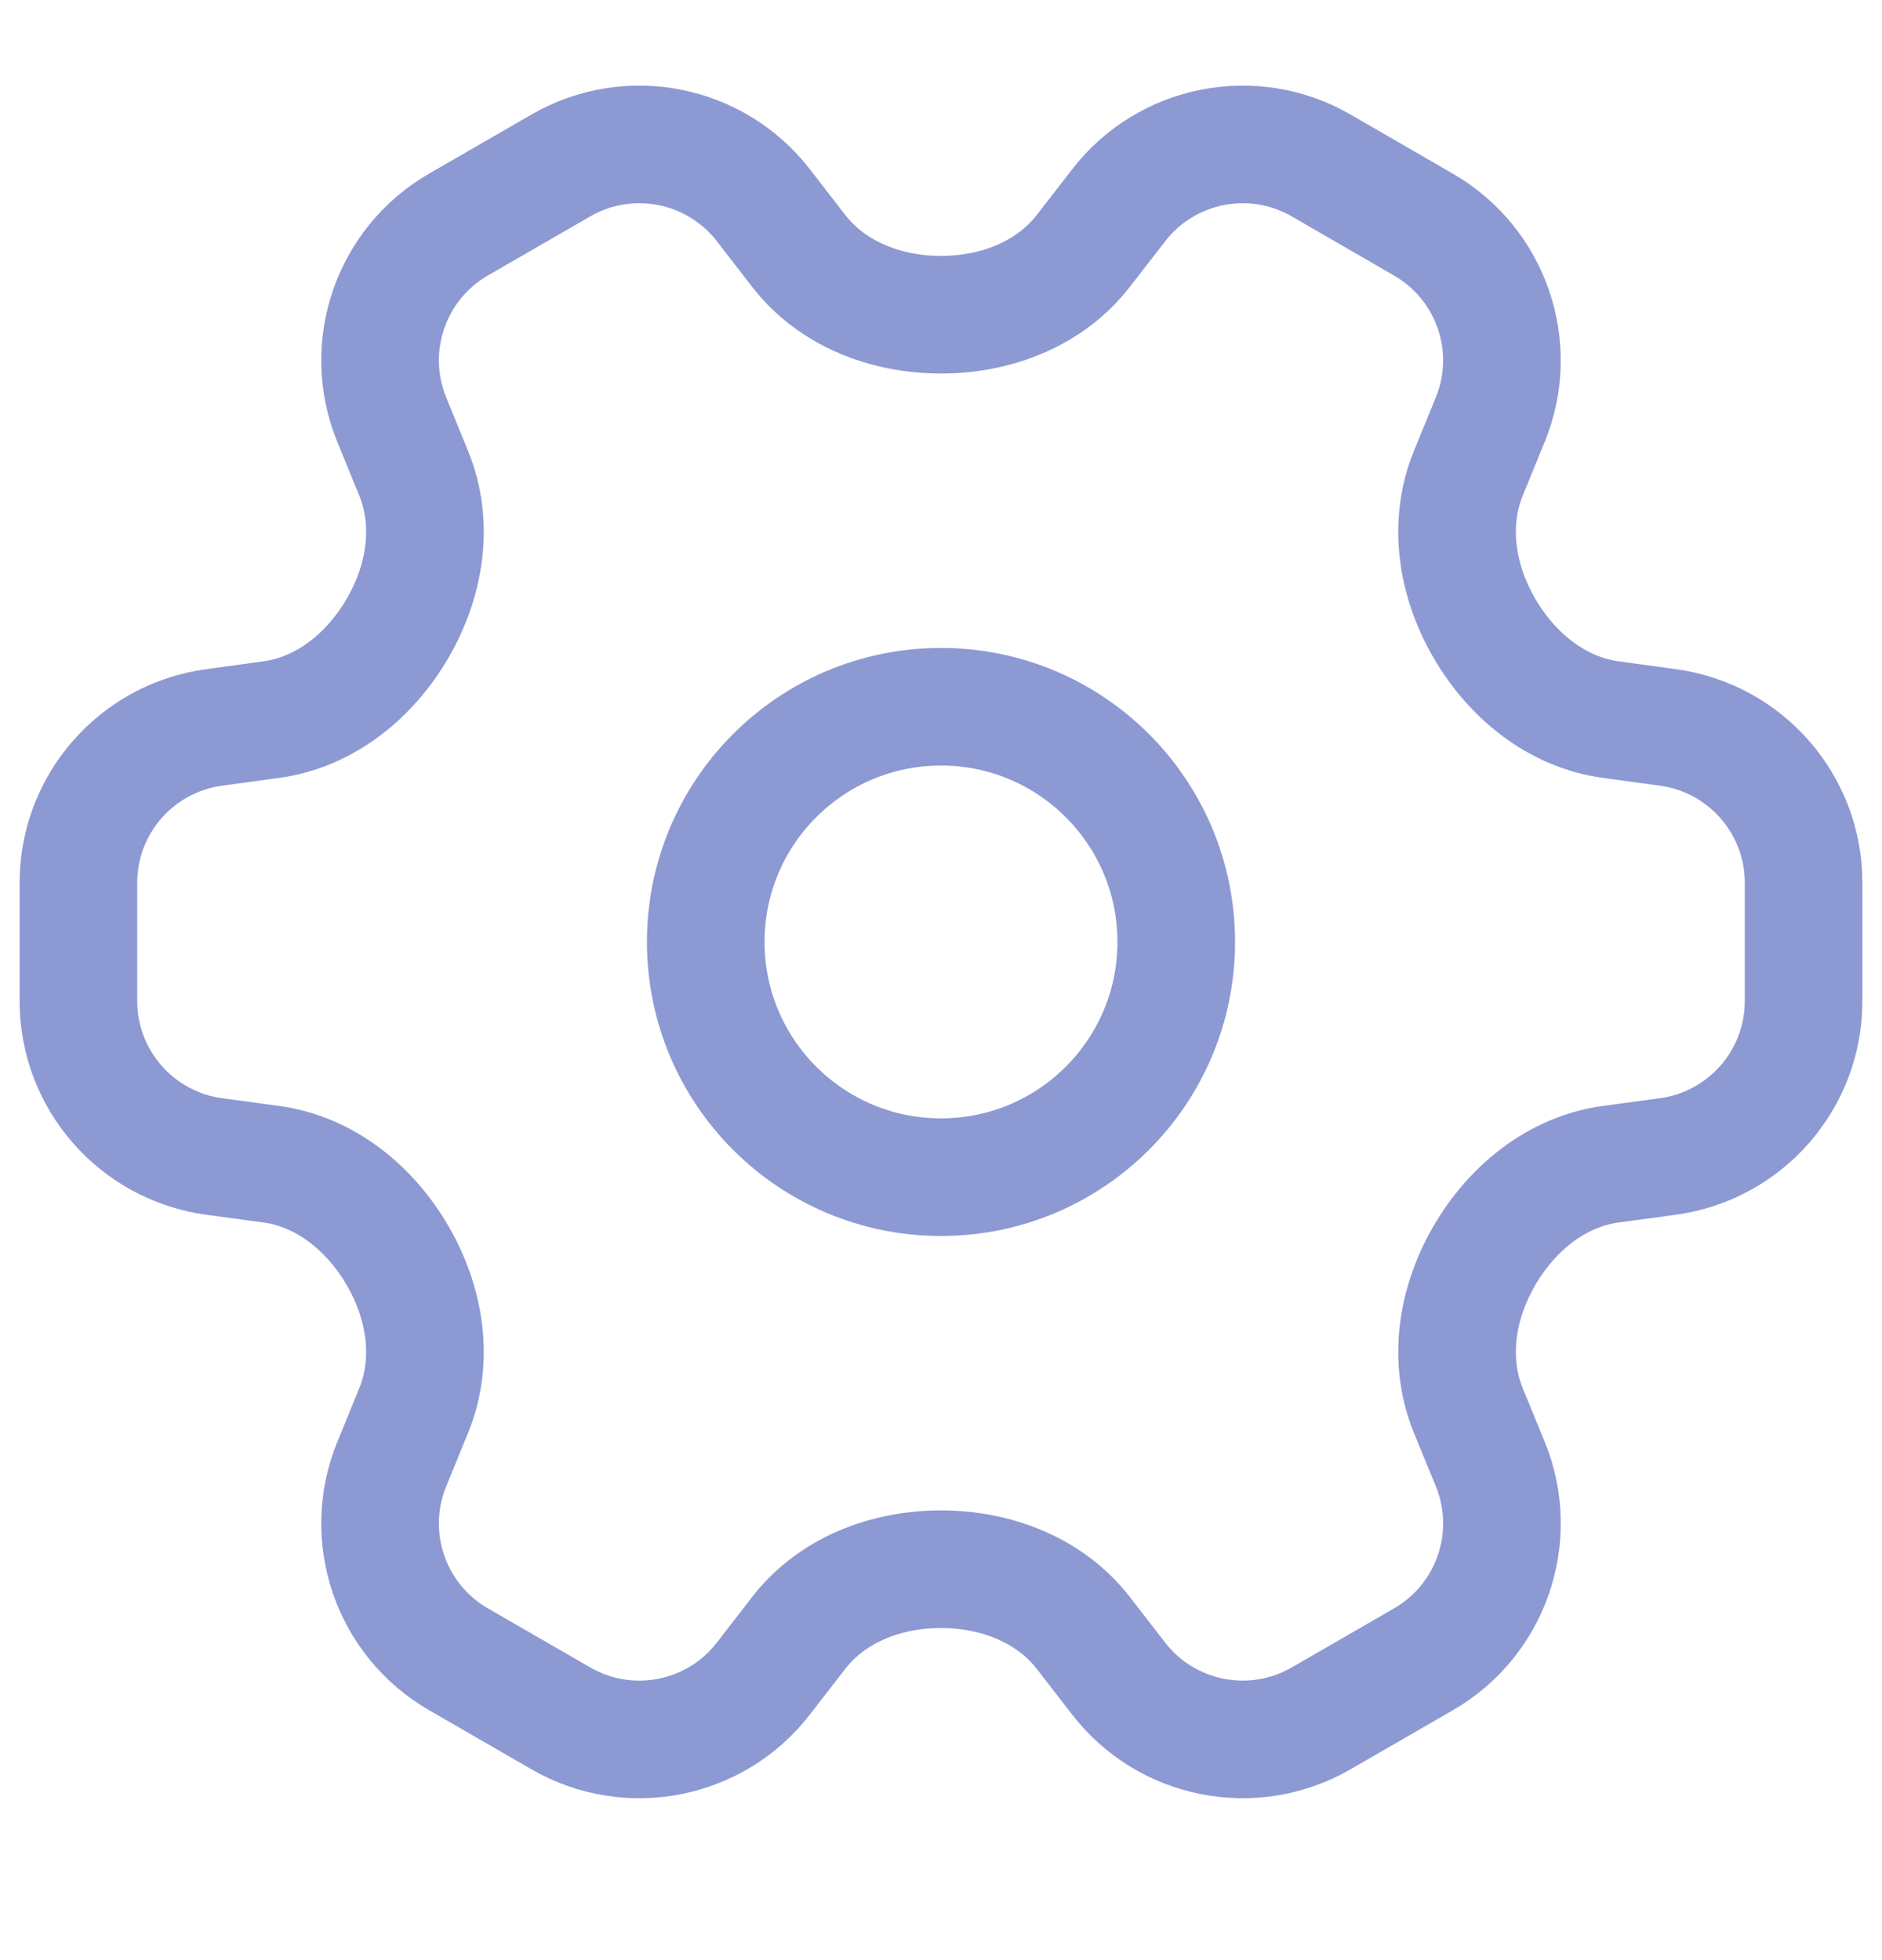 <svg width="24" height="25" viewBox="0 0 24 25" fill="none" xmlns="http://www.w3.org/2000/svg">
<path d="M12 4.014C11.303 4.014 10.613 3.752 10.186 3.201L9.734 2.617C9.122 1.827 8.019 1.61 7.153 2.11L5.847 2.864C4.981 3.364 4.617 4.428 4.996 5.353L5.275 6.036C5.539 6.682 5.422 7.407 5.072 8.01V8.01C4.723 8.613 4.15 9.084 3.46 9.178L2.73 9.278C1.739 9.413 1 10.259 1 11.259V12.768C1 13.768 1.739 14.614 2.73 14.75L3.46 14.849C4.15 14.943 4.723 15.414 5.072 16.017V16.017C5.422 16.62 5.539 17.346 5.275 17.991L4.996 18.674C4.617 19.6 4.981 20.663 5.847 21.163L7.153 21.917C8.019 22.417 9.122 22.201 9.734 21.41L10.186 20.826C10.613 20.275 11.303 20.014 12 20.014V20.014V20.014C12.697 20.014 13.387 20.276 13.814 20.826L14.266 21.41C14.878 22.2 15.981 22.417 16.847 21.917L18.153 21.163C19.019 20.663 19.383 19.6 19.005 18.674L18.725 17.991C18.461 17.345 18.578 16.62 18.928 16.017V16.017C19.277 15.414 19.85 14.943 20.54 14.849L21.27 14.75C22.261 14.614 23 13.768 23 12.768V11.259C23 10.259 22.261 9.413 21.27 9.278L20.54 9.178C19.85 9.084 19.277 8.613 18.928 8.01V8.01C18.578 7.407 18.461 6.682 18.725 6.036L19.004 5.353C19.383 4.428 19.019 3.365 18.153 2.865L16.847 2.11C15.981 1.61 14.878 1.827 14.266 2.618L13.814 3.201C13.387 3.752 12.697 4.014 12 4.014V4.014V4.014Z" stroke="#8D99D2" stroke-width="1.5" stroke-linecap="round" stroke-linejoin="round"/>
<path d="M15 12.014C15 13.671 13.657 15.014 12 15.014C10.343 15.014 9 13.671 9 12.014C9 10.357 10.343 9.014 12 9.014C13.657 9.014 15 10.357 15 12.014Z" stroke="#8D99D2" stroke-width="1.5" stroke-linecap="round" stroke-linejoin="round"/>
</svg>
